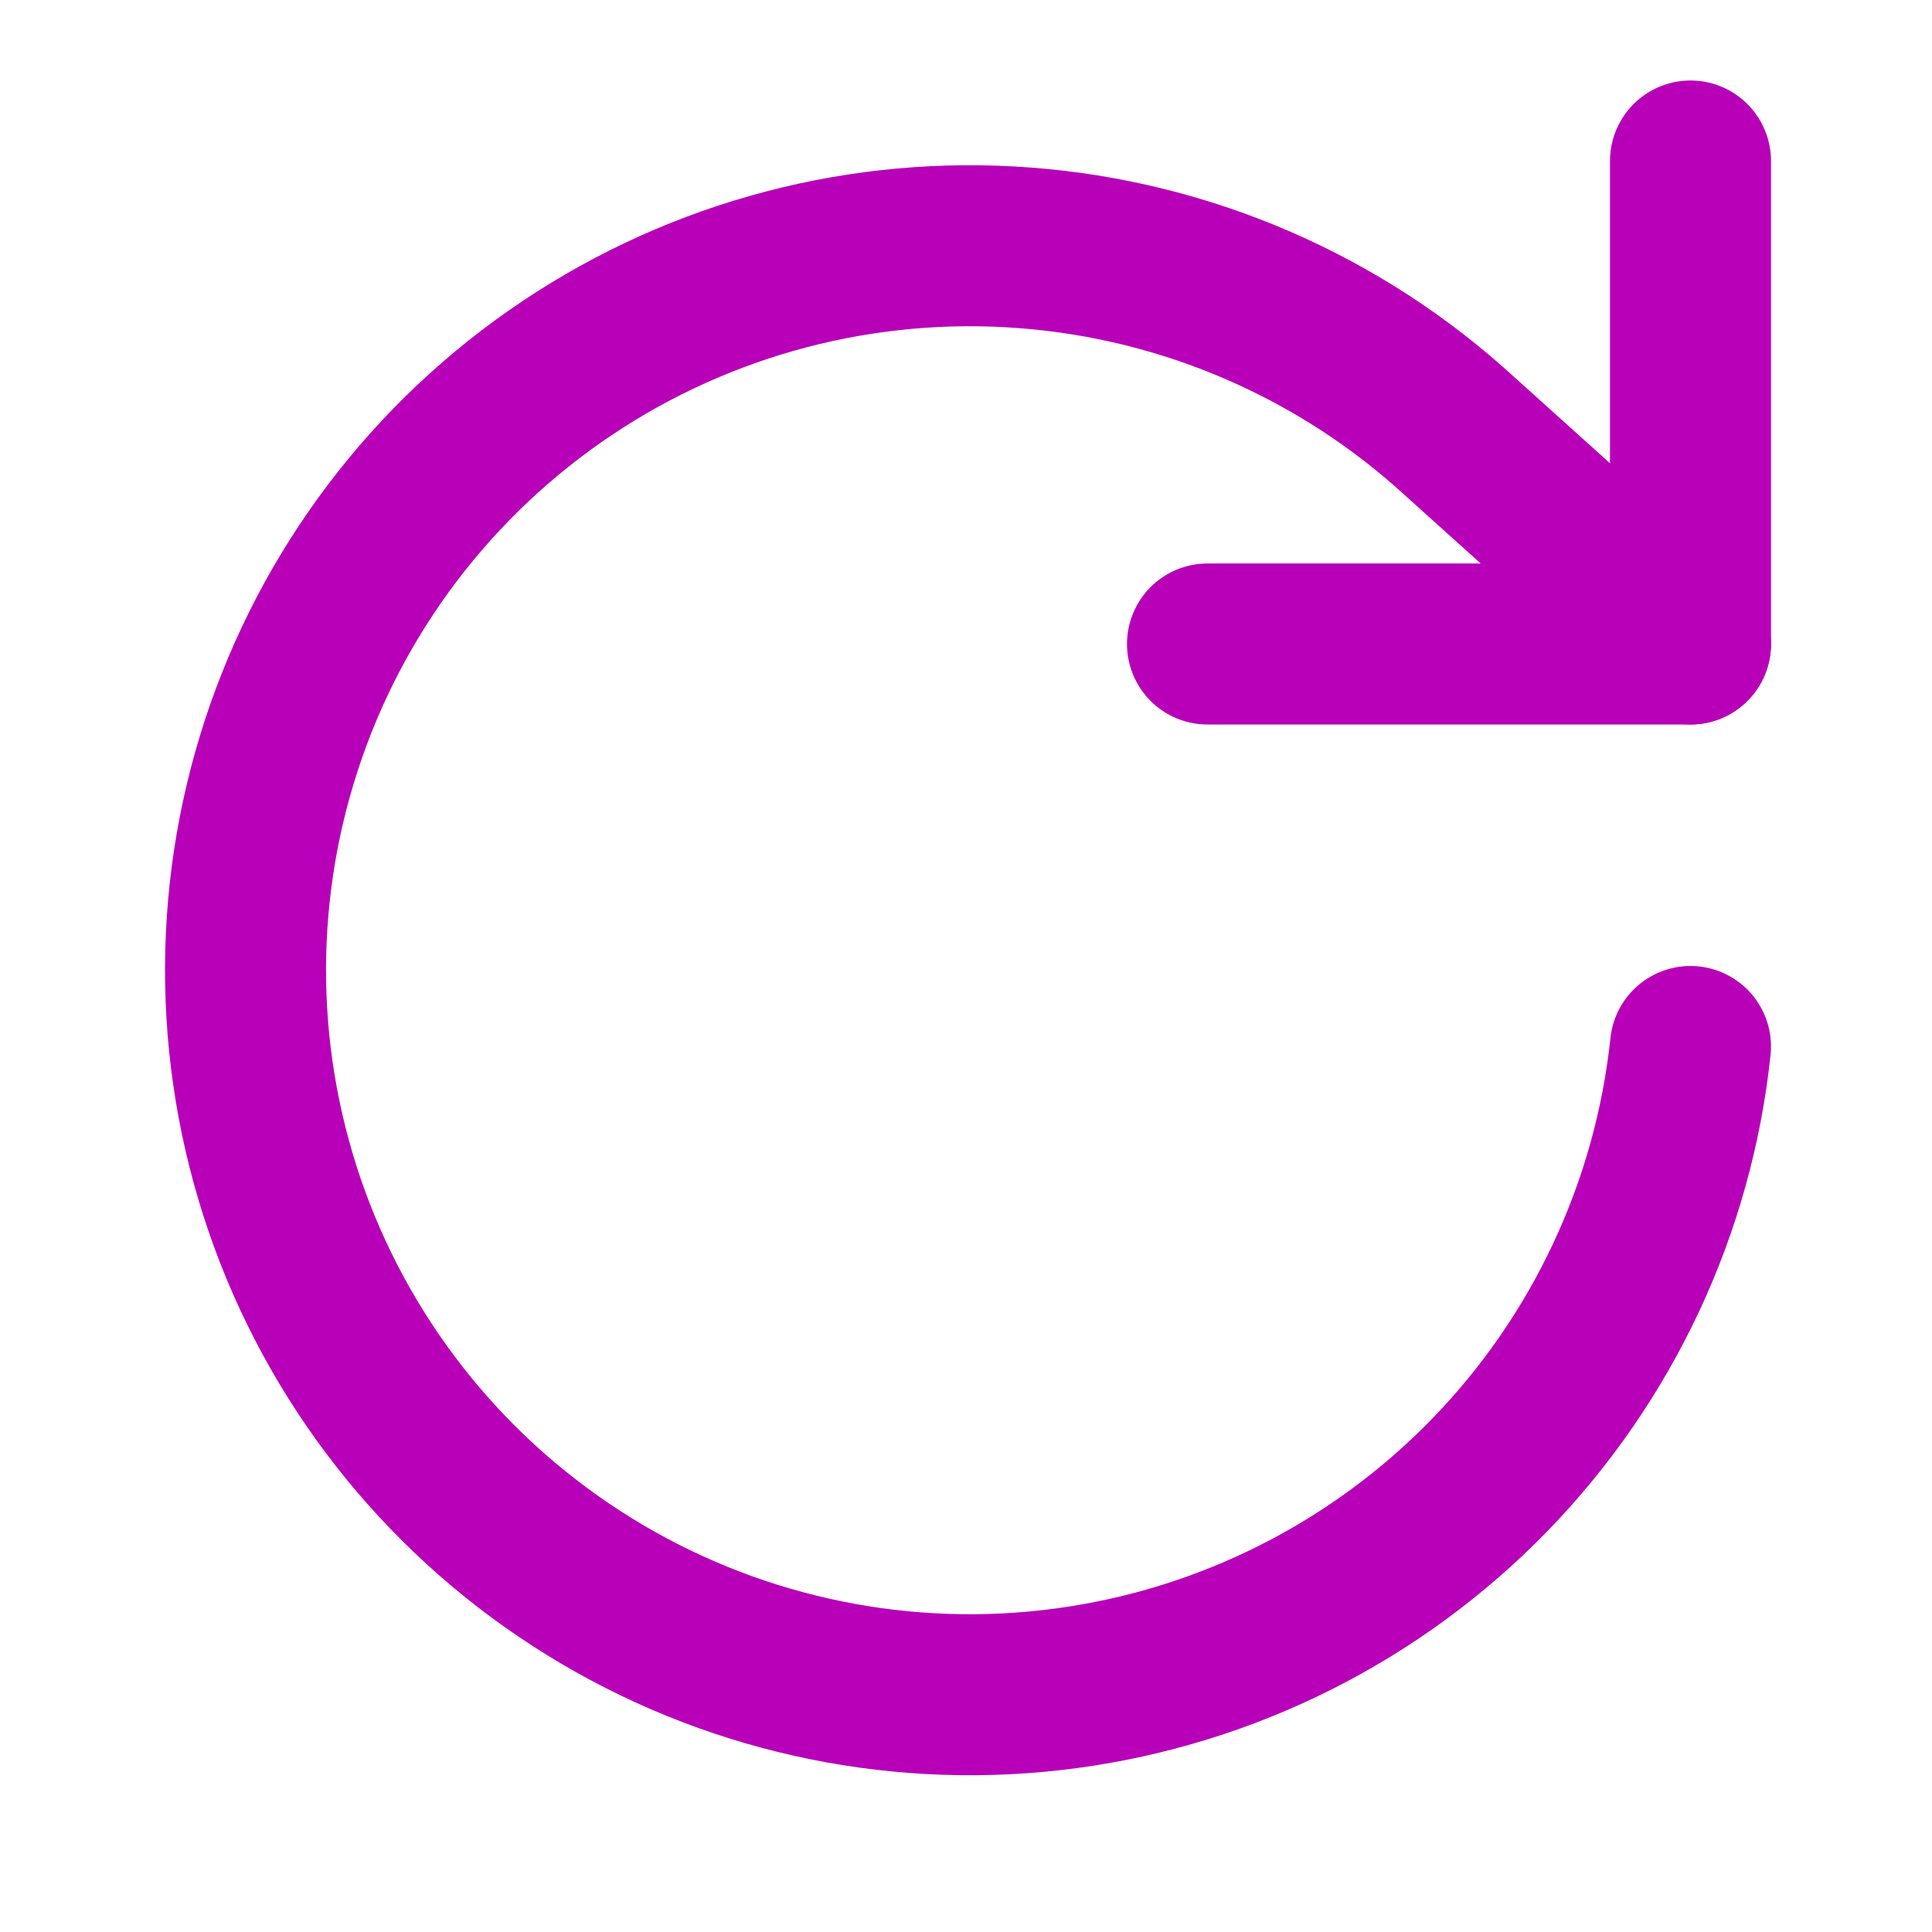 <svg width="24" height="24" viewBox="0 0 24 24" fill="none" xmlns="http://www.w3.org/2000/svg">
<path d="M21 2V8H15" stroke="#B800B8" stroke-width="2" stroke-linecap="round" stroke-linejoin="round"/>
<path d="M21 13C20.788 15.006 19.907 16.882 18.501 18.328C17.094 19.774 15.243 20.705 13.243 20.973C11.244 21.241 9.213 20.829 7.476 19.803C5.739 18.778 4.396 17.199 3.664 15.32C2.932 13.44 2.852 11.369 3.438 9.439C4.023 7.509 5.241 5.831 6.894 4.676C8.547 3.52 10.541 2.953 12.555 3.067C14.569 3.18 16.486 3.966 18 5.3L21 8" stroke="#B800B8" stroke-width="2" stroke-linecap="round" stroke-linejoin="round"/>
</svg>
